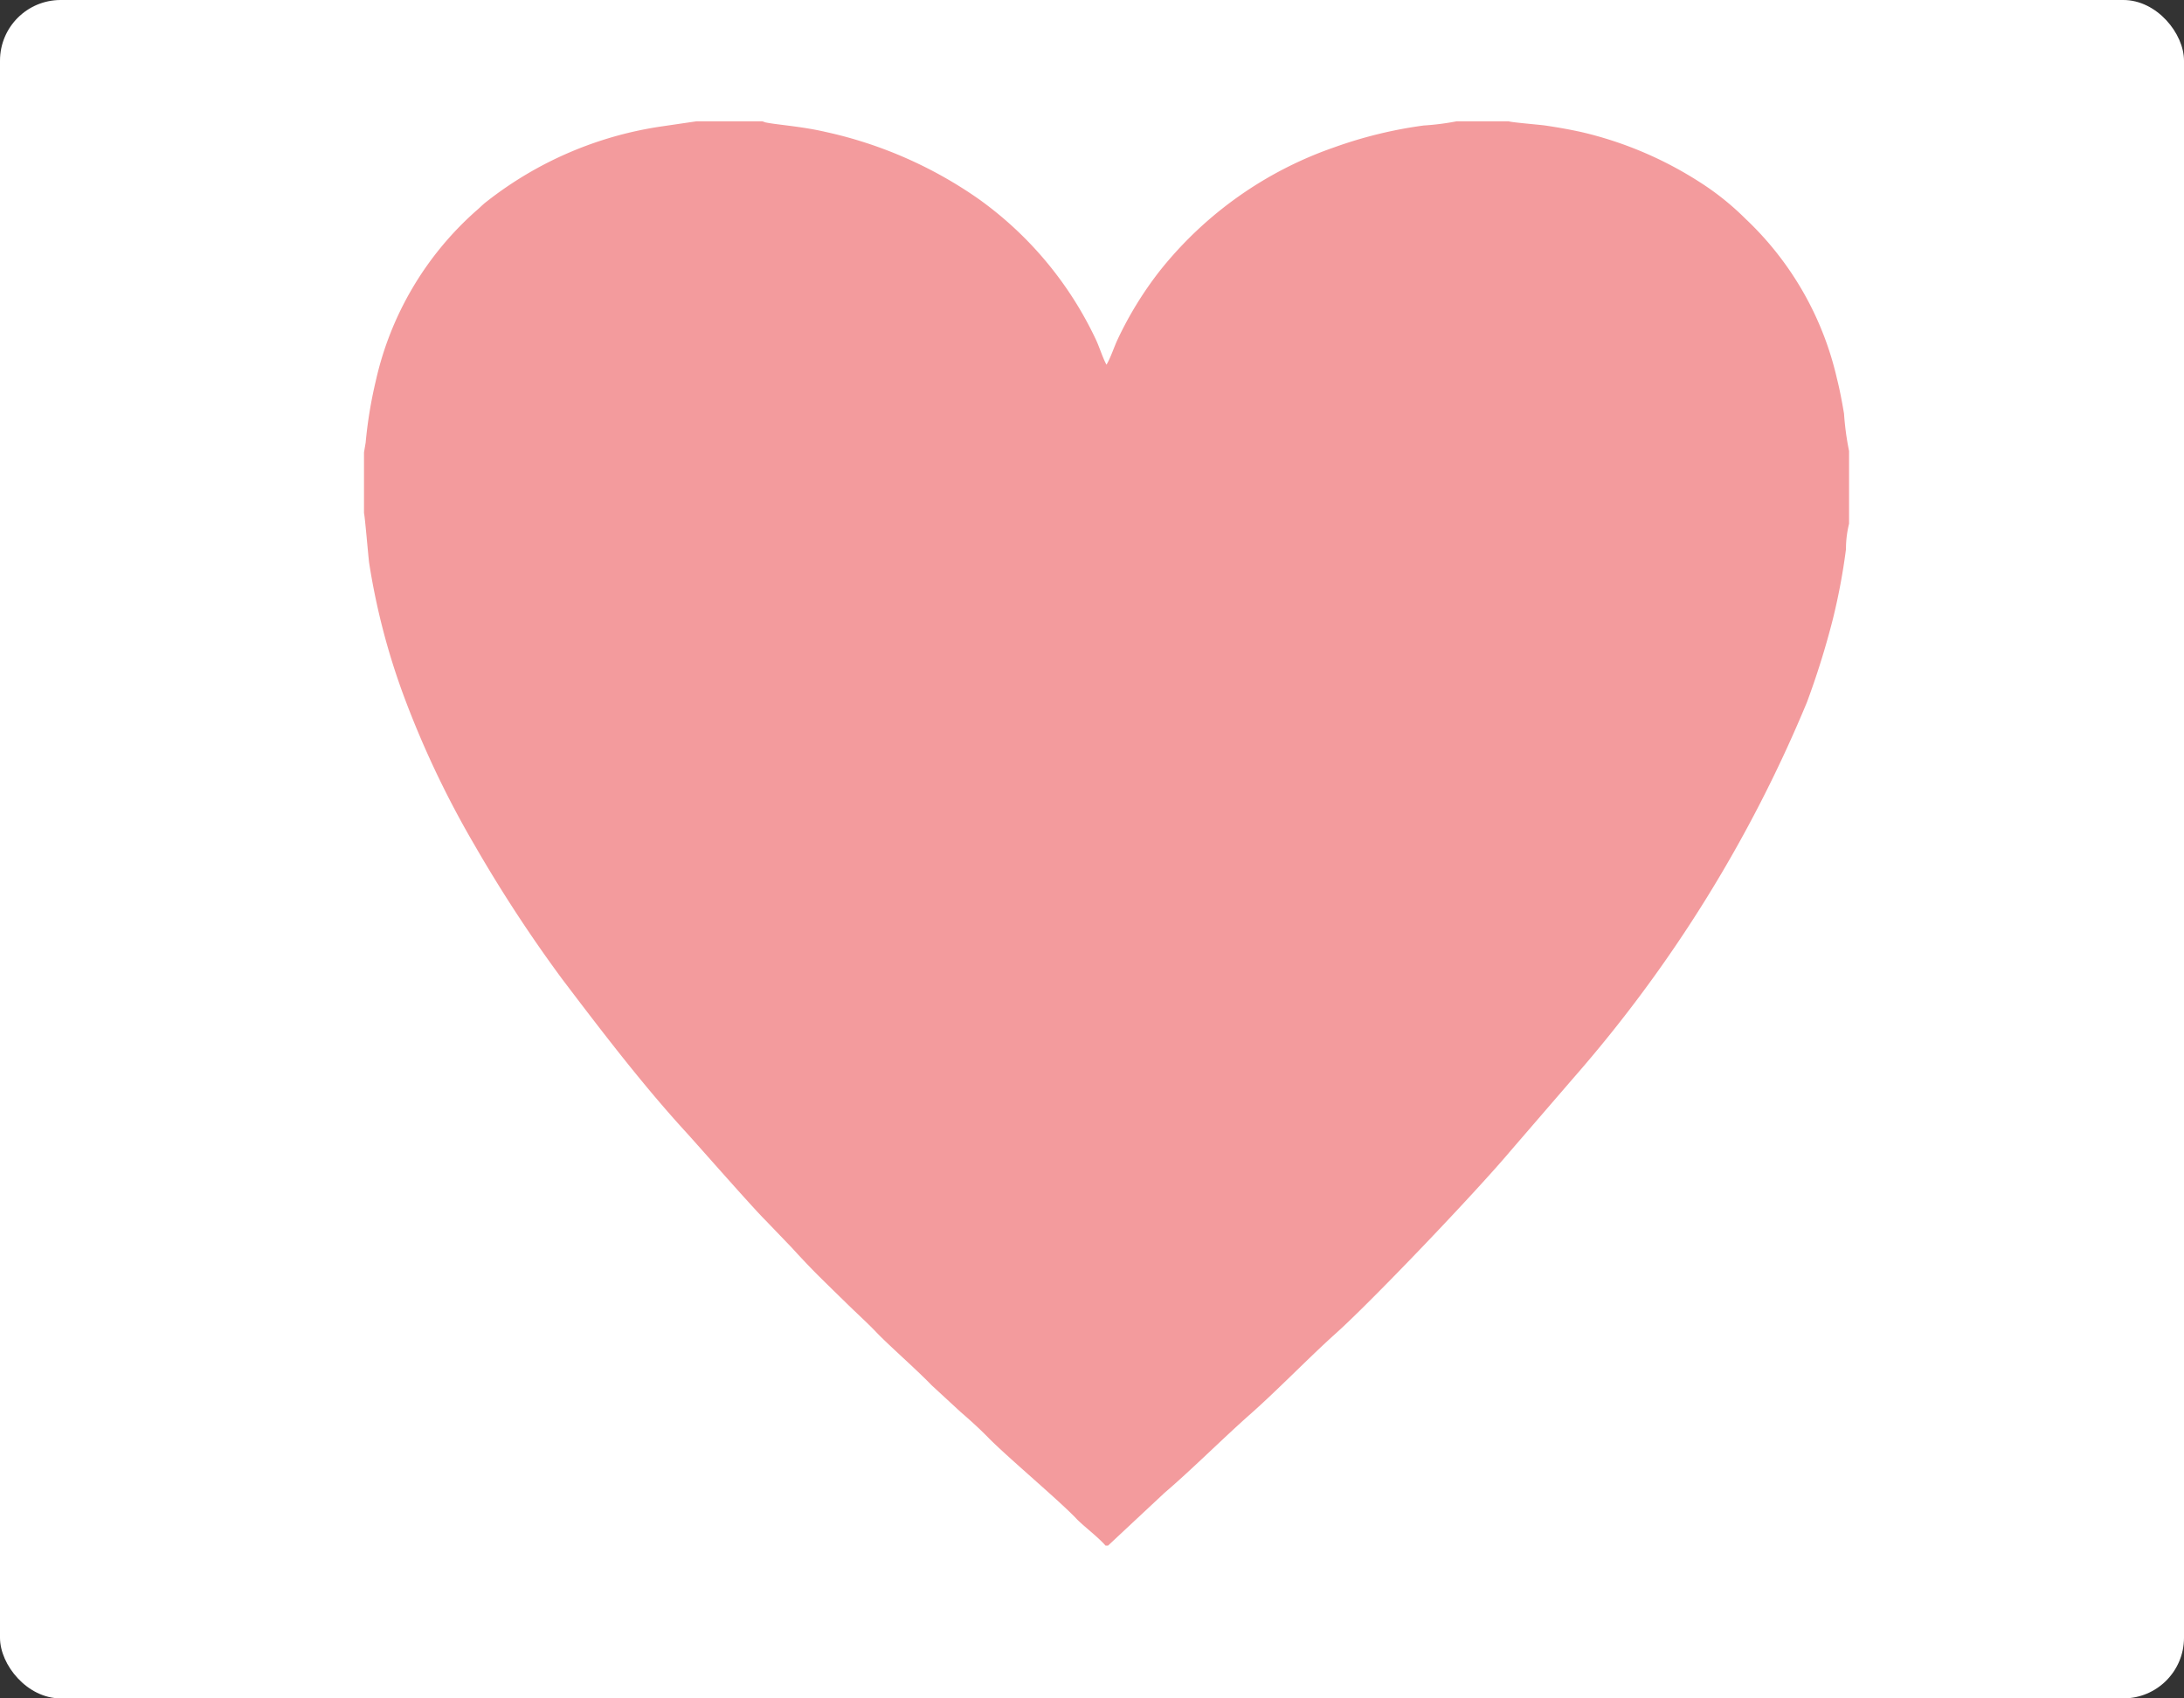 <svg xmlns="http://www.w3.org/2000/svg" width="36" height="28" viewBox="0 0 36 28">
  <rect x="0" y="0" width="36" height="28" fill="#333333" stroke="none"/>
  <g id="love" transform="translate(-585 -173)">
    <rect id="Rectangle_360" data-name="Rectangle 360" width="36" height="28" rx="1" transform="translate(585 173)" fill="#fff"/>
    <path id="Path_149" data-name="Path 149" d="M140.982,158.754v1c.014.046.069.69.083.81a11.3,11.3,0,0,0,.565,2.185,15.72,15.72,0,0,0,1.176,2.482,23.215,23.215,0,0,0,1.444,2.208c.639.843,1.324,1.741,2.037,2.519.227.25,1.1,1.245,1.306,1.449l.44.458c.143.157.3.324.449.472s.306.3.463.454.319.3.468.454c.194.208.667.62.926.889l.477.44c.167.144.319.282.477.444.329.329,1.171,1.037,1.435,1.319.106.111.356.3.477.44h.042l.931-.87c.44-.375.972-.907,1.417-1.3s.977-.944,1.407-1.329c.579-.518,2.292-2.31,2.884-3.014l1.051-1.218a22.454,22.454,0,0,0,3.829-6.171,13.428,13.428,0,0,0,.431-1.384,10.3,10.3,0,0,0,.213-1.139,1.727,1.727,0,0,1,.051-.421v-1.2a4.623,4.623,0,0,1-.083-.616c-.032-.19-.07-.394-.116-.574a5.216,5.216,0,0,0-1.509-2.639,4.474,4.474,0,0,0-.773-.616,6.2,6.2,0,0,0-1.94-.815c-.213-.046-.375-.074-.588-.106-.1-.014-.556-.051-.6-.069h-.861a4.21,4.21,0,0,1-.542.069,7.175,7.175,0,0,0-1.477.361,6.314,6.314,0,0,0-2.87,2.032,5.952,5.952,0,0,0-.7,1.139c-.056.12-.111.292-.181.412-.06-.106-.12-.3-.176-.417a5.97,5.97,0,0,0-1.931-2.315,7.009,7.009,0,0,0-2.523-1.106c-.4-.093-.792-.116-.991-.157l-.051-.018h-1.088l-.6.088a6.1,6.1,0,0,0-2.852,1.231c-.074.056-.111.1-.185.162a5.286,5.286,0,0,0-1.648,2.8,7.283,7.283,0,0,0-.167,1.018Z" transform="translate(450.018 21.704)" fill="#f39b9d" fill-rule="evenodd"/>
  </g>
</svg>
